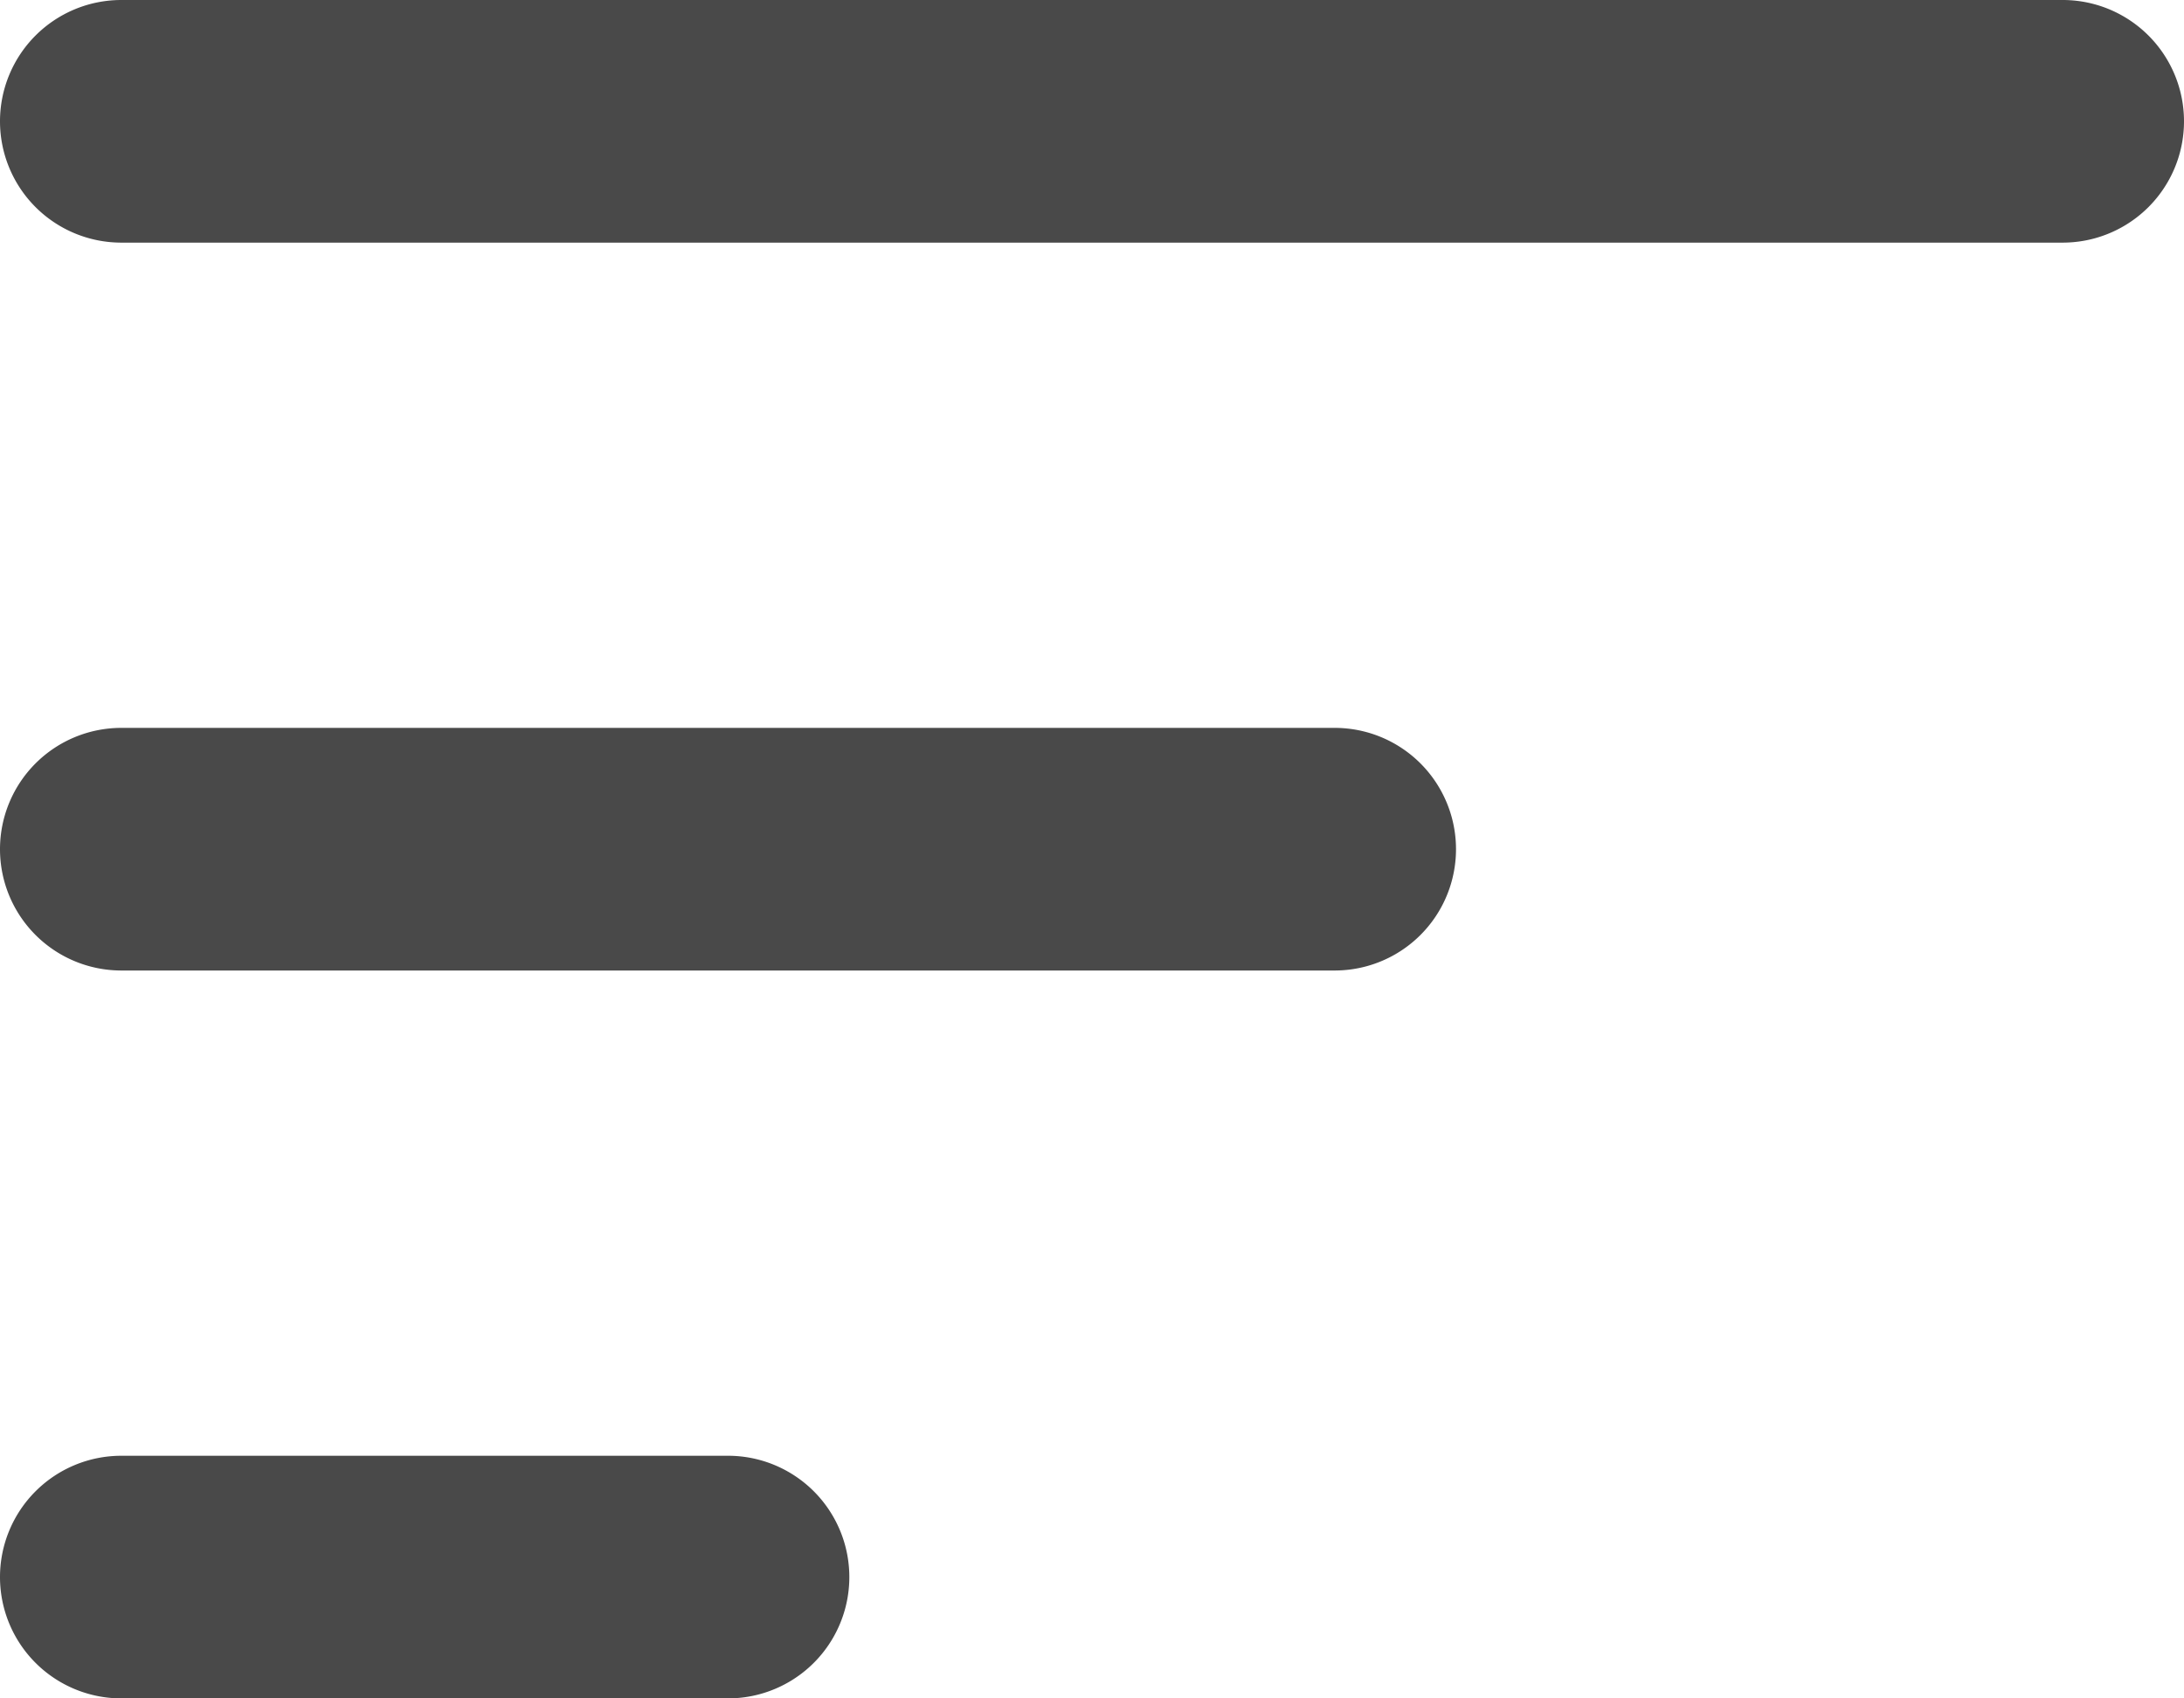 <svg xmlns="http://www.w3.org/2000/svg" width="18" height="14" viewBox="0 0 18 14">
  <path id="menu" d="M3,6A1,1,0,0,1,4,5H20a1,1,0,0,1,0,2H4A1,1,0,0,1,3,6Zm0,6a1,1,0,0,1,1-1H14a1,1,0,0,1,0,2H4A1,1,0,0,1,3,12Zm0,6a1,1,0,0,1,1-1H9a1,1,0,0,1,0,2H4A1,1,0,0,1,3,18Z" transform="translate(-3 -5)" fill="#494949" fill-rule="evenodd"/>
</svg>
